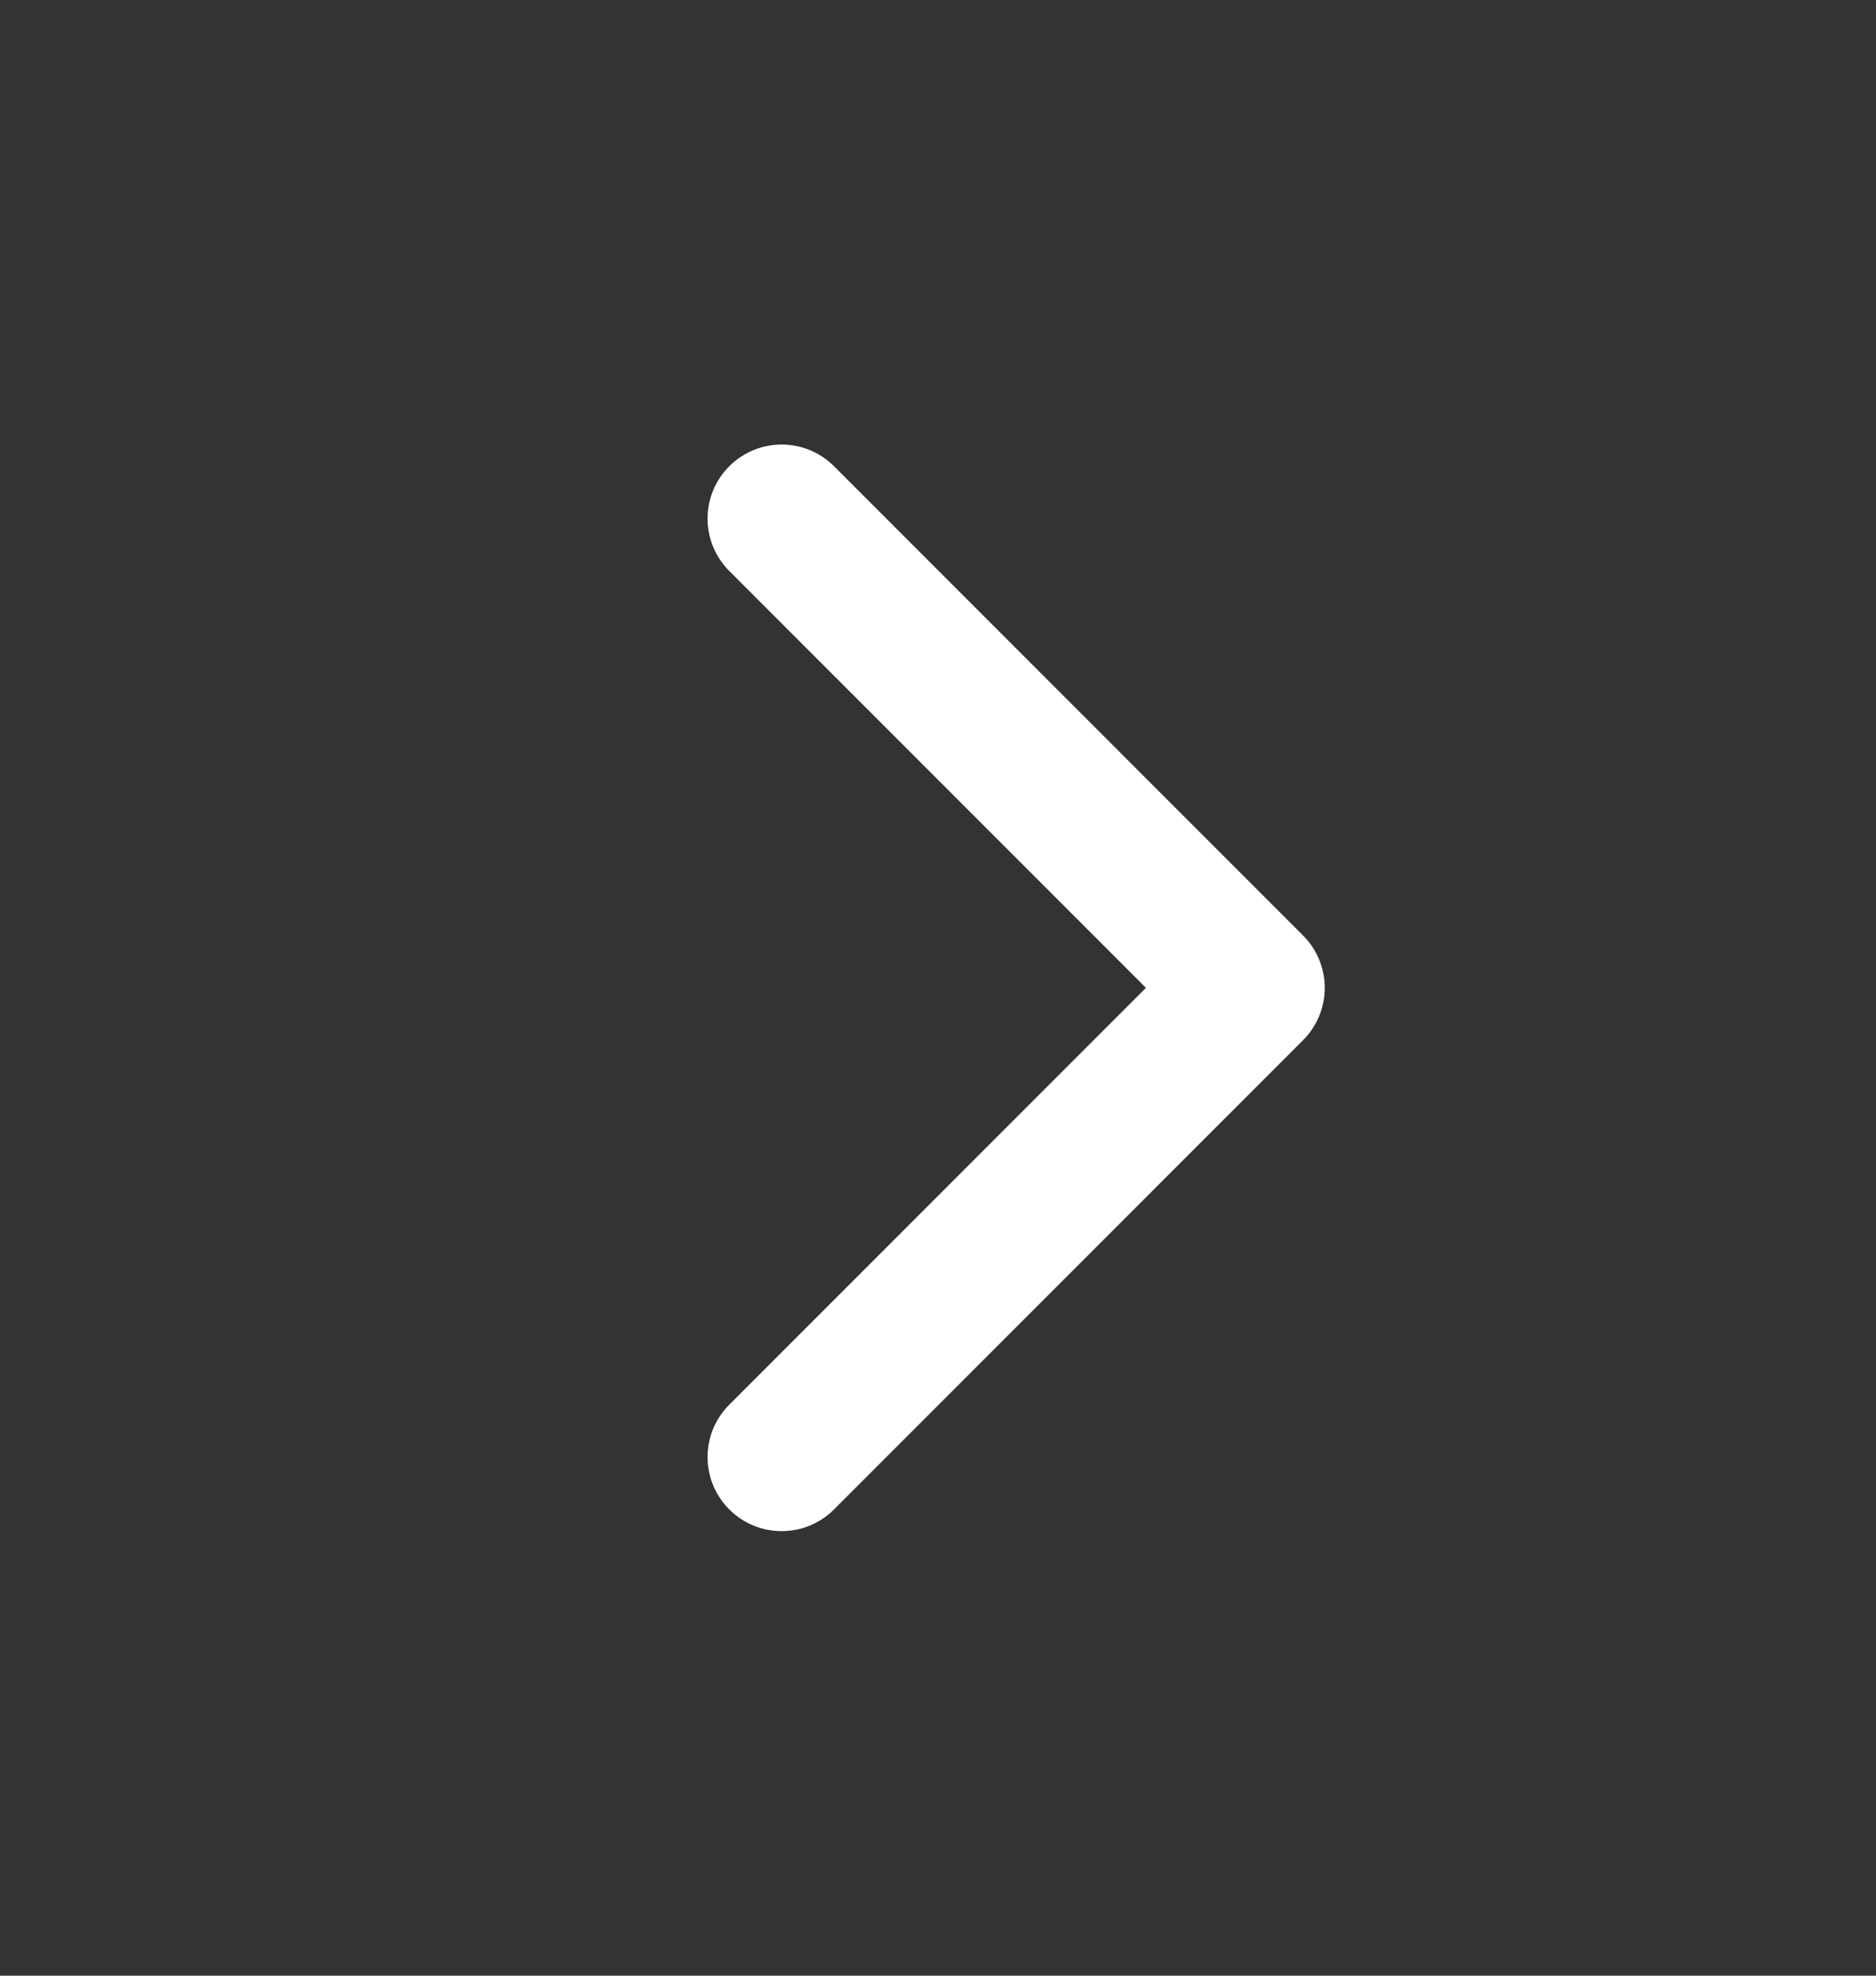 <svg width="19" height="20" viewBox="0 0 19 20" fill="none" xmlns="http://www.w3.org/2000/svg">
<rect x="0" y="0" width="19" height="20" fill="#333333" stroke="none"/>
<path fill-rule="evenodd" clip-rule="evenodd" d="M7.386 4.72C7.679 4.427 8.154 4.427 8.447 4.72L13.197 9.47C13.338 9.61 13.417 9.801 13.417 10C13.417 10.199 13.338 10.39 13.197 10.53L8.447 15.28C8.154 15.573 7.679 15.573 7.386 15.28C7.093 14.987 7.093 14.513 7.386 14.22L11.606 10L7.386 5.78C7.093 5.487 7.093 5.013 7.386 4.72Z" fill="white"/>
</svg>
